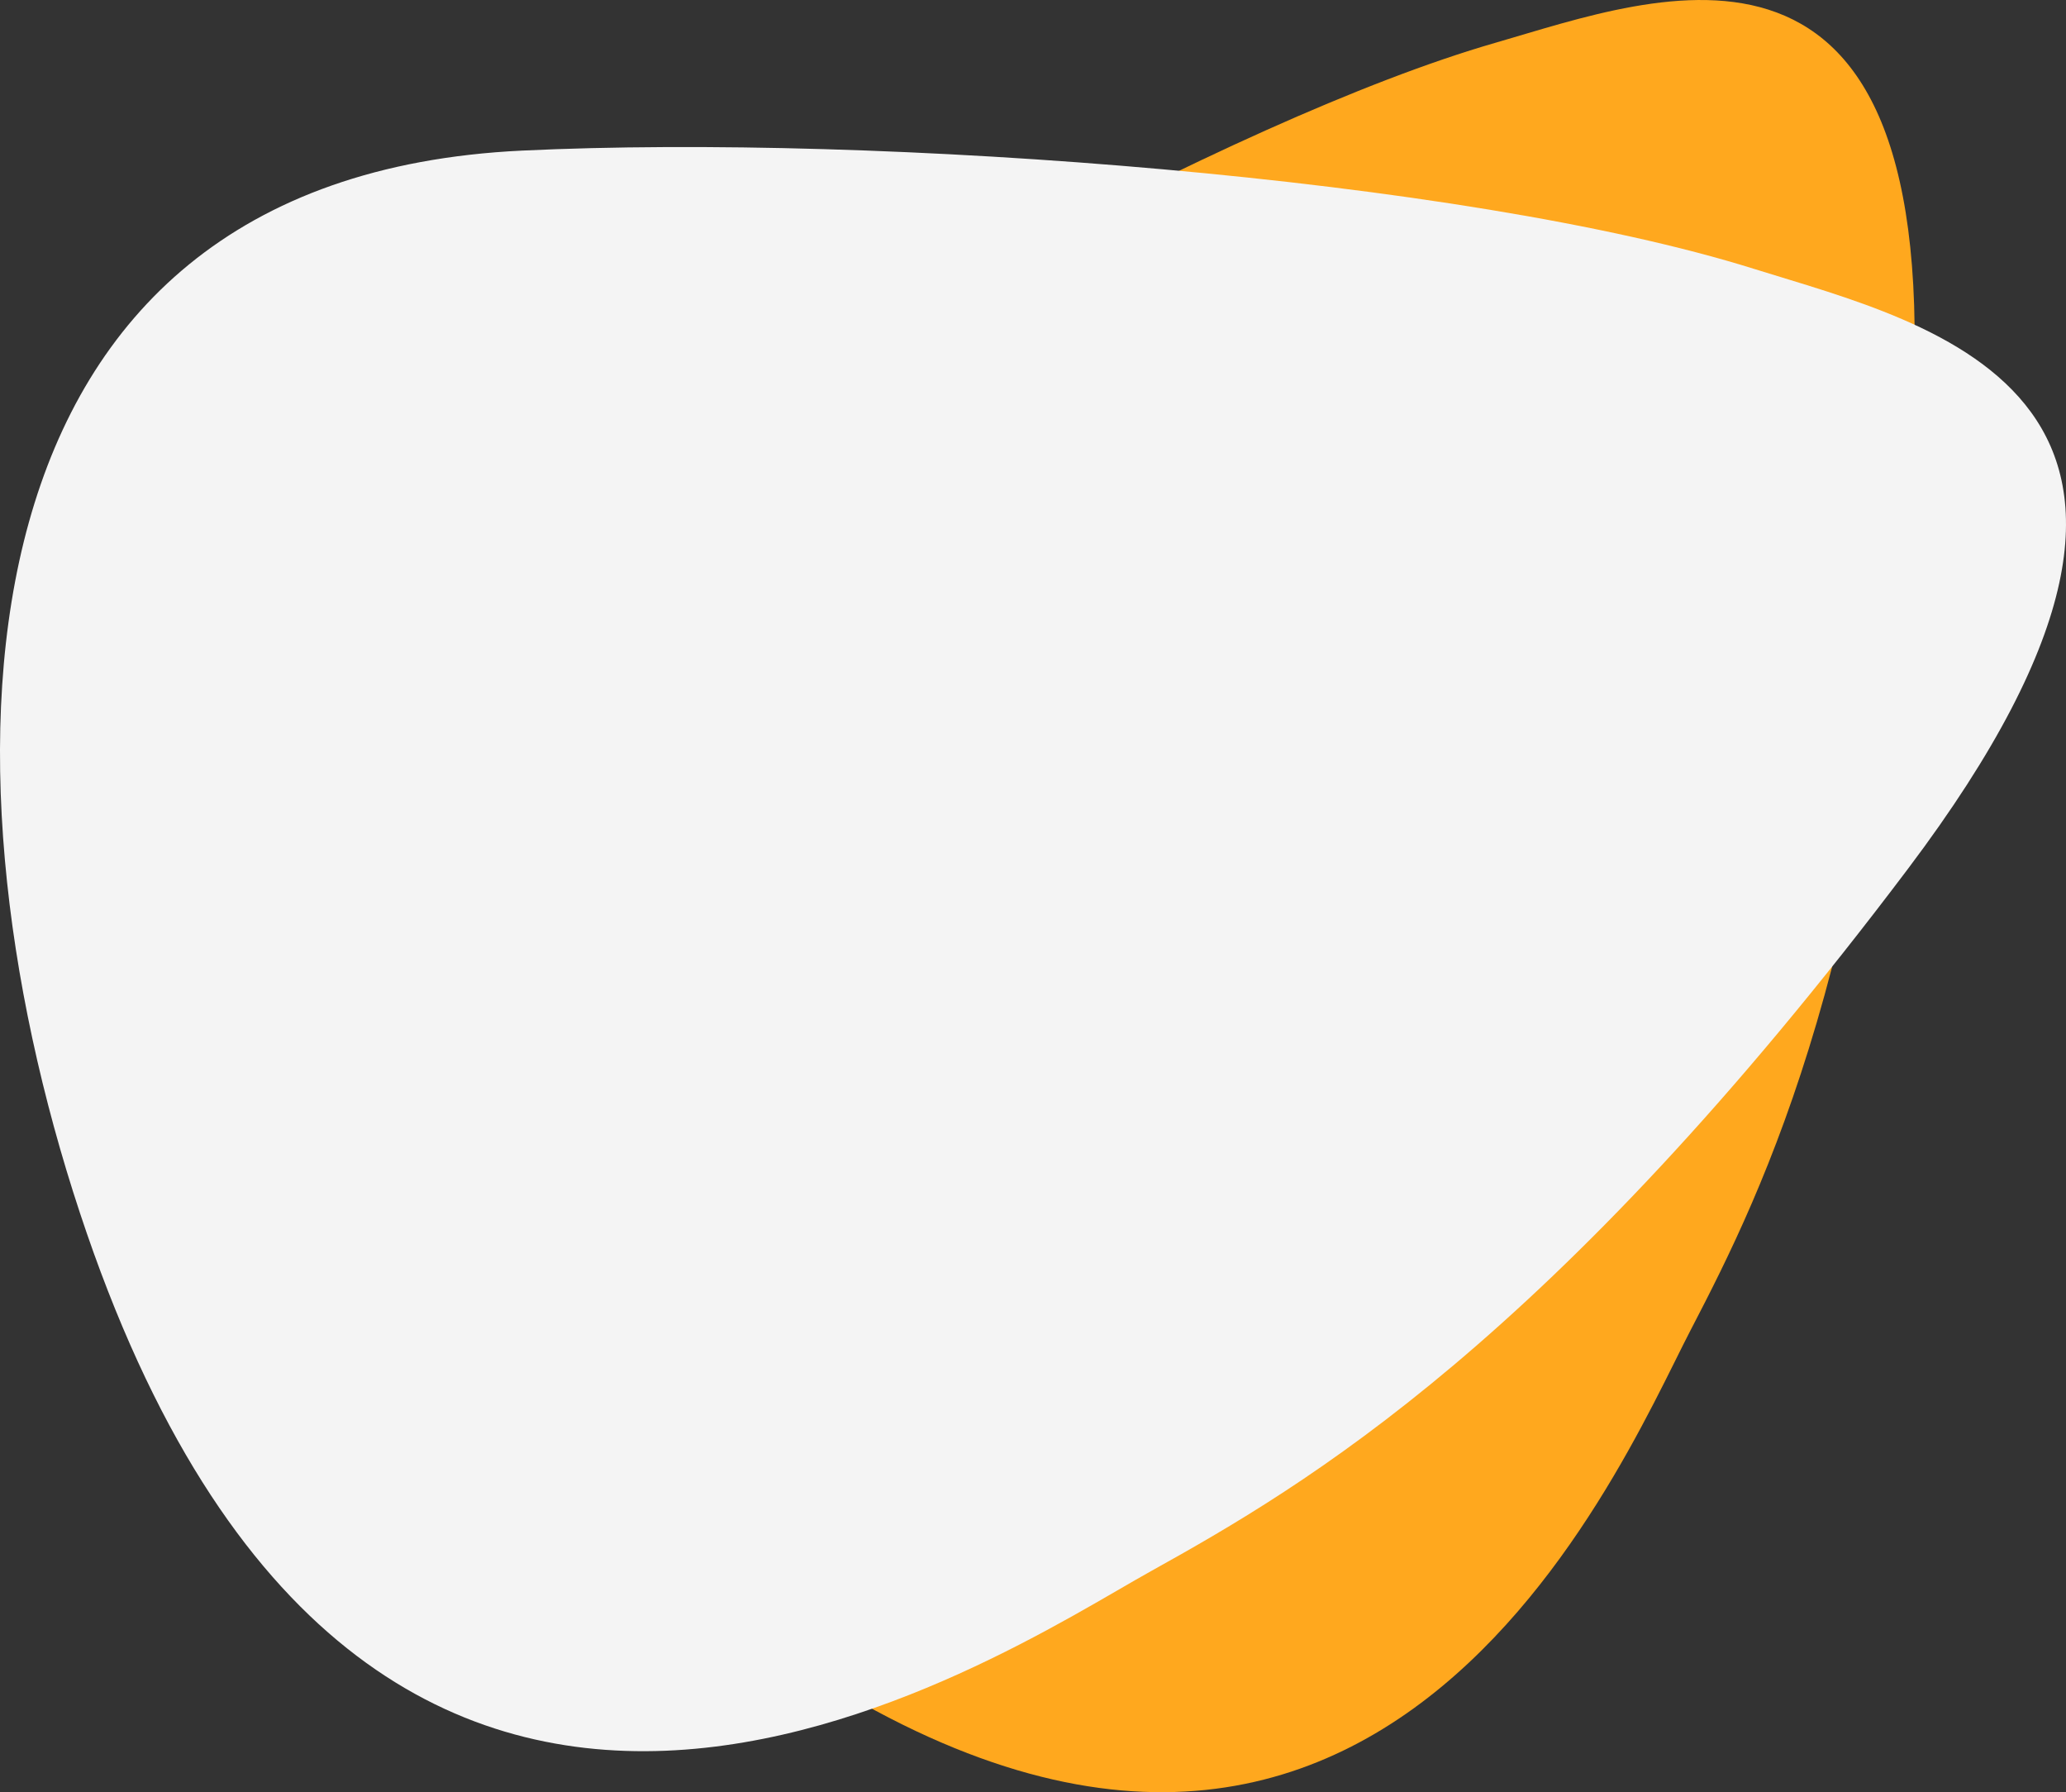 <svg xmlns="http://www.w3.org/2000/svg" viewBox="0 0 602.92 522.88"><rect x="0" y="0" width="602.92" height="522.88" fill="#333333" stroke="none"/><defs><style>.cls-1{fill:#ffa81e;}.cls-2{fill:#f4f4f4;}</style></defs><g id="Capa_2" data-name="Capa 2"><g id="Capa_1-2" data-name="Capa 1"><path class="cls-1" d="M147.22,166.26c76.11-55.72,212-131.55,289.19-153.78C483.57-1.11,567.63-34.09,558,122.33S515,346.55,493.42,388s-98,227.42-288.66,77.32C105.5,387.14,24.15,256.37,147.22,166.26Z"/><path class="cls-2" d="M152.34,43.94c103.89-4.95,275,8,359.5,34.5,51.64,16.19,149,37,45,175s-176,180-221,205-228.5,149.5-312.5-104.5C-20.39,221.69-15.66,51.94,152.34,43.94Z"/></g></g></svg>